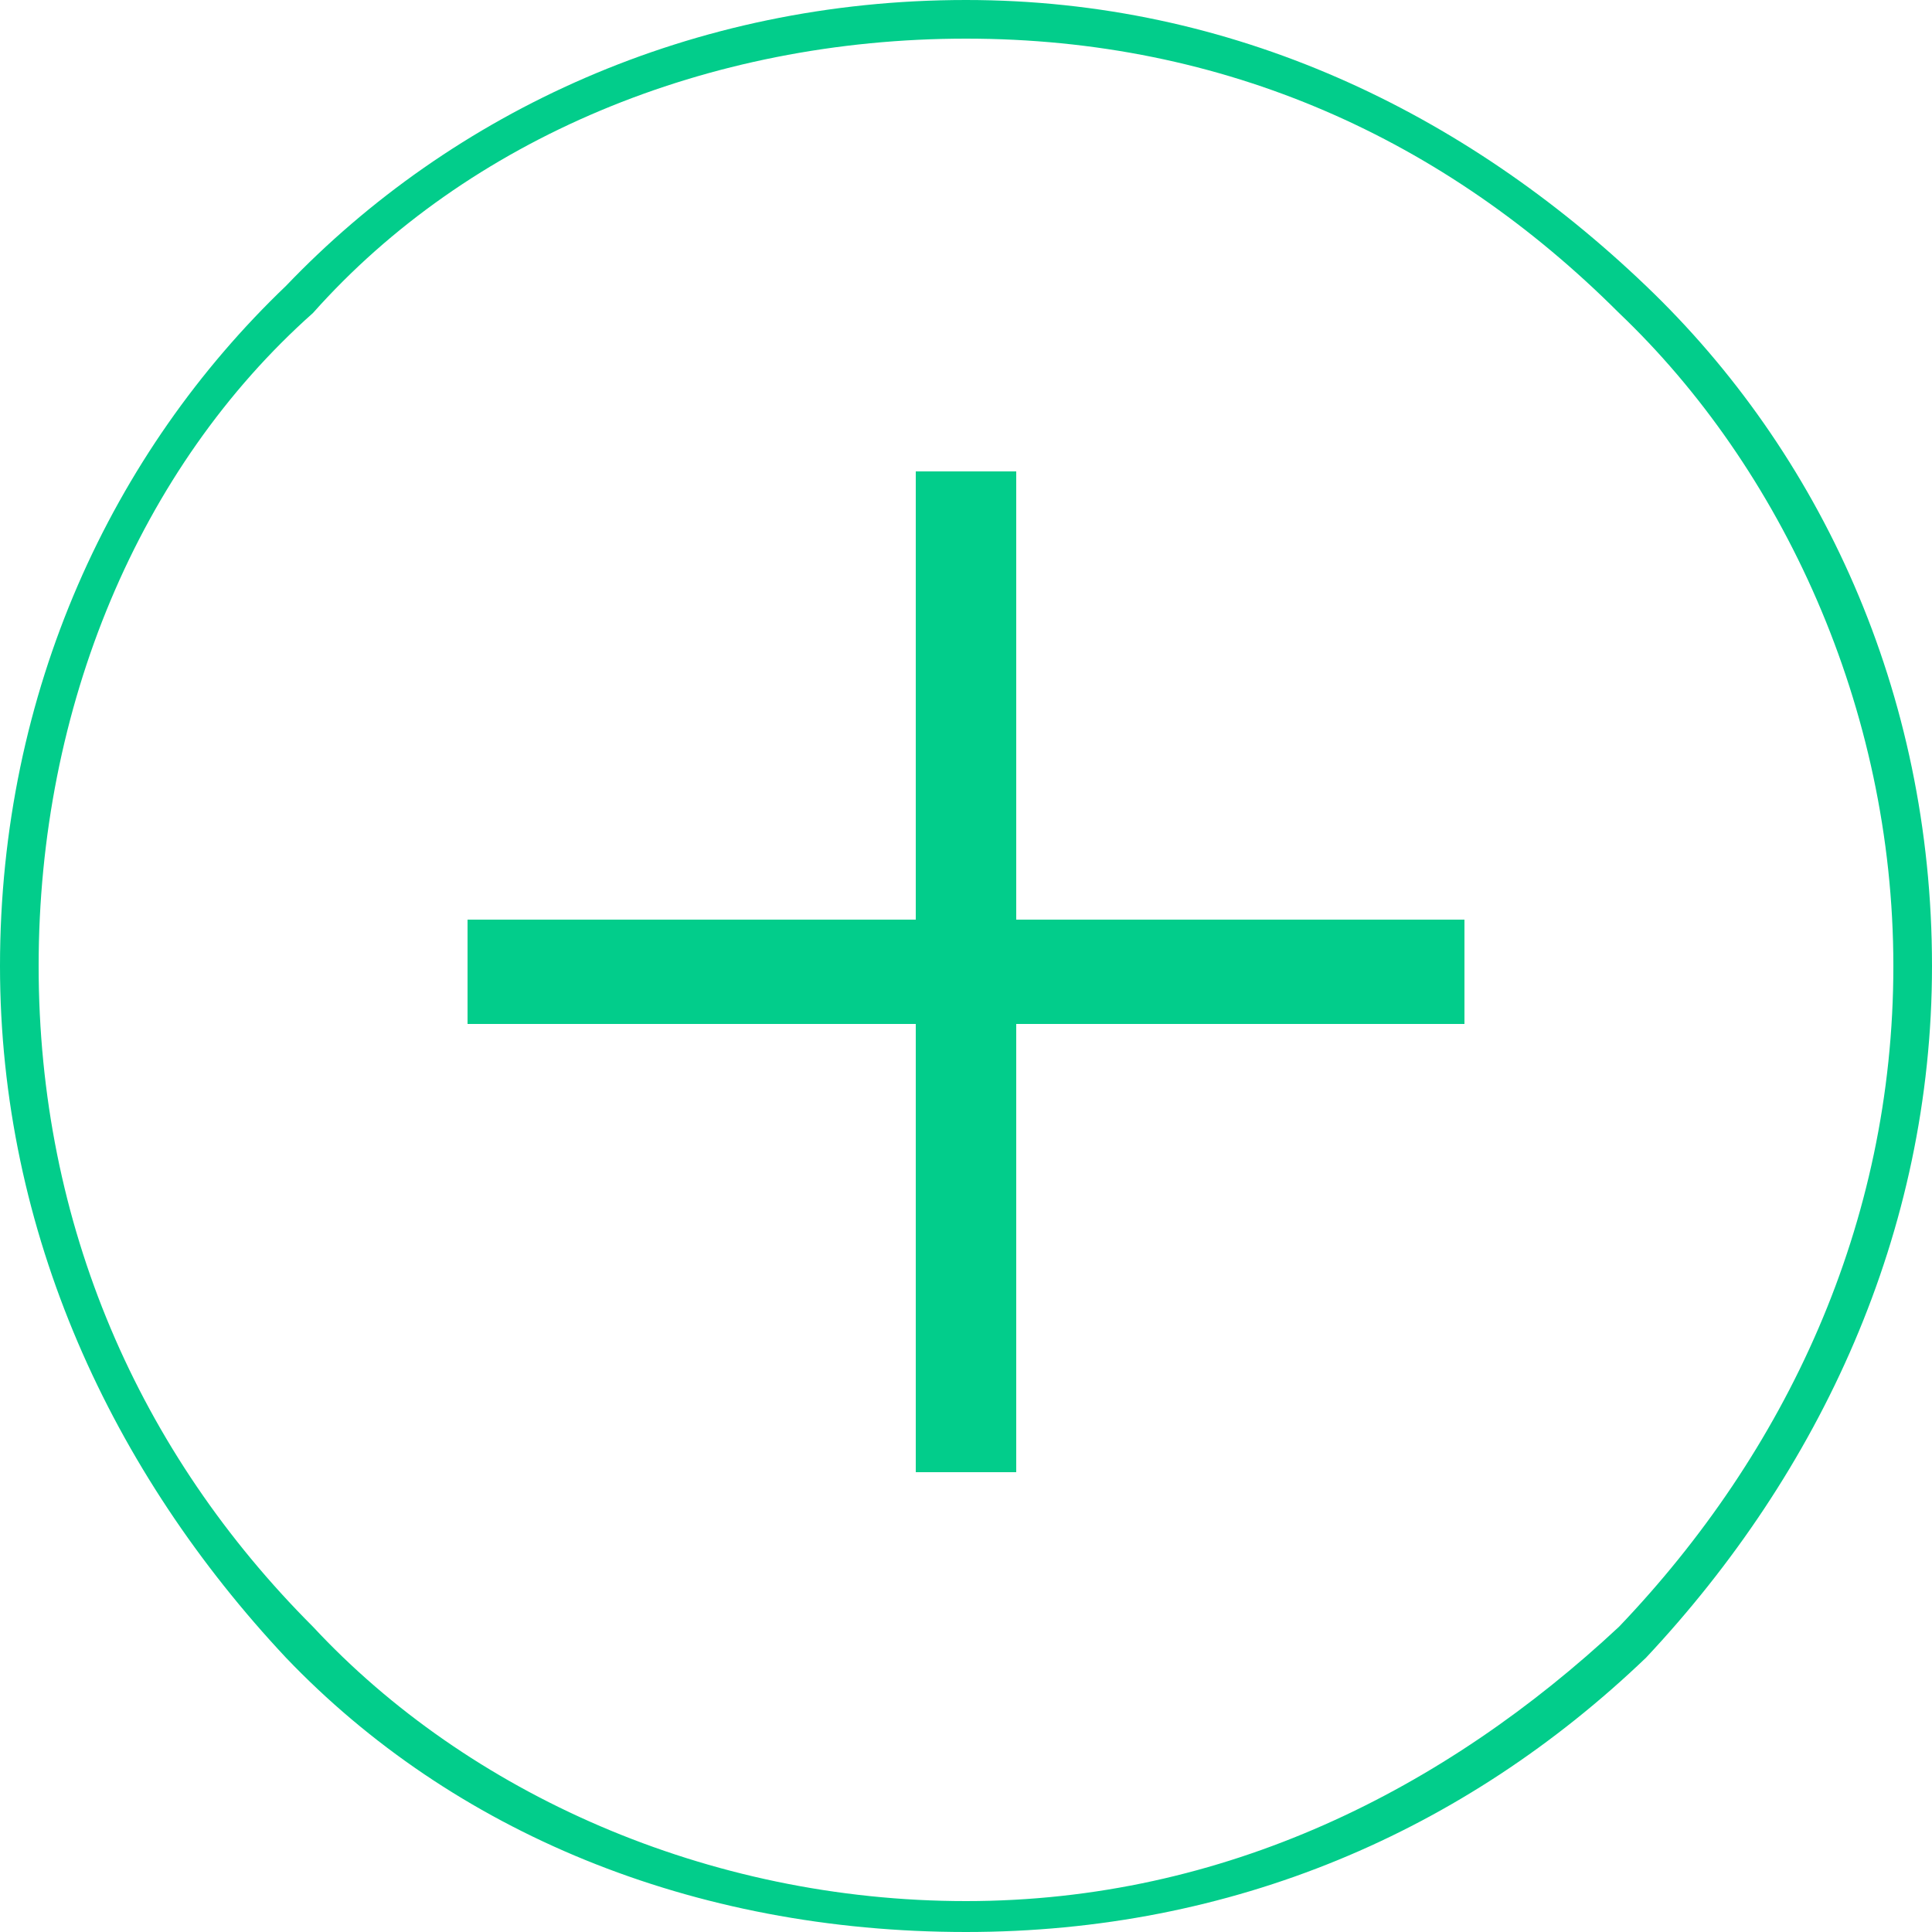 <?xml version="1.0" encoding="utf-8"?>
<!-- Generator: Adobe Illustrator 19.0.0, SVG Export Plug-In . SVG Version: 6.00 Build 0)  -->
<svg version="1.1" id="图层_1" xmlns="http://www.w3.org/2000/svg" xmlns:xlink="http://www.w3.org/1999/xlink" x="0px" y="0px"
	 viewBox="0 0 50 50" style="enable-background:new 0 0 50 50;" xml:space="preserve">
<style type="text/css">
	.st0{fill-rule:evenodd;clip-rule:evenodd;fill:#02cd8b;}
</style>
<g>
	<path class="st0" d="M49,25c0-6.7-2.9-12.9-7.1-16.9C37.4,3.6,31.7,1,25,1C18.3,1,12.1,3.6,8.1,8.1C3.6,12.1,1,18.3,1,25
		c0,6.7,2.6,12.6,7.1,17.1c4,4.3,10.2,7.1,16.9,7.1c6.7,0,12.4-2.9,16.9-7.1C46.2,37.6,49,31.7,49,25L49,25z M42.6,7.4
		C47.1,11.7,50,17.9,50,25c0,6.9-2.9,13.1-7.4,17.9C37.9,47.4,31.9,50,25,50c-7.1,0-13.3-2.6-17.6-7.1C2.9,38.1,0,31.9,0,25
		c0-7.1,2.9-13.3,7.4-17.6C11.7,2.9,17.9,0,25,0C31.9,0,37.9,2.9,42.6,7.4L42.6,7.4z"/>
	<polygon class="st0" points="23.7,12.2 23.7,23.8 12.1,23.8 12.1,26.5 23.7,26.5 23.7,38.1 26.3,38.1 26.3,26.5 37.9,26.5 
		37.9,23.8 26.3,23.8 26.3,12.2 23.7,12.2 	"/>
</g>
</svg>

